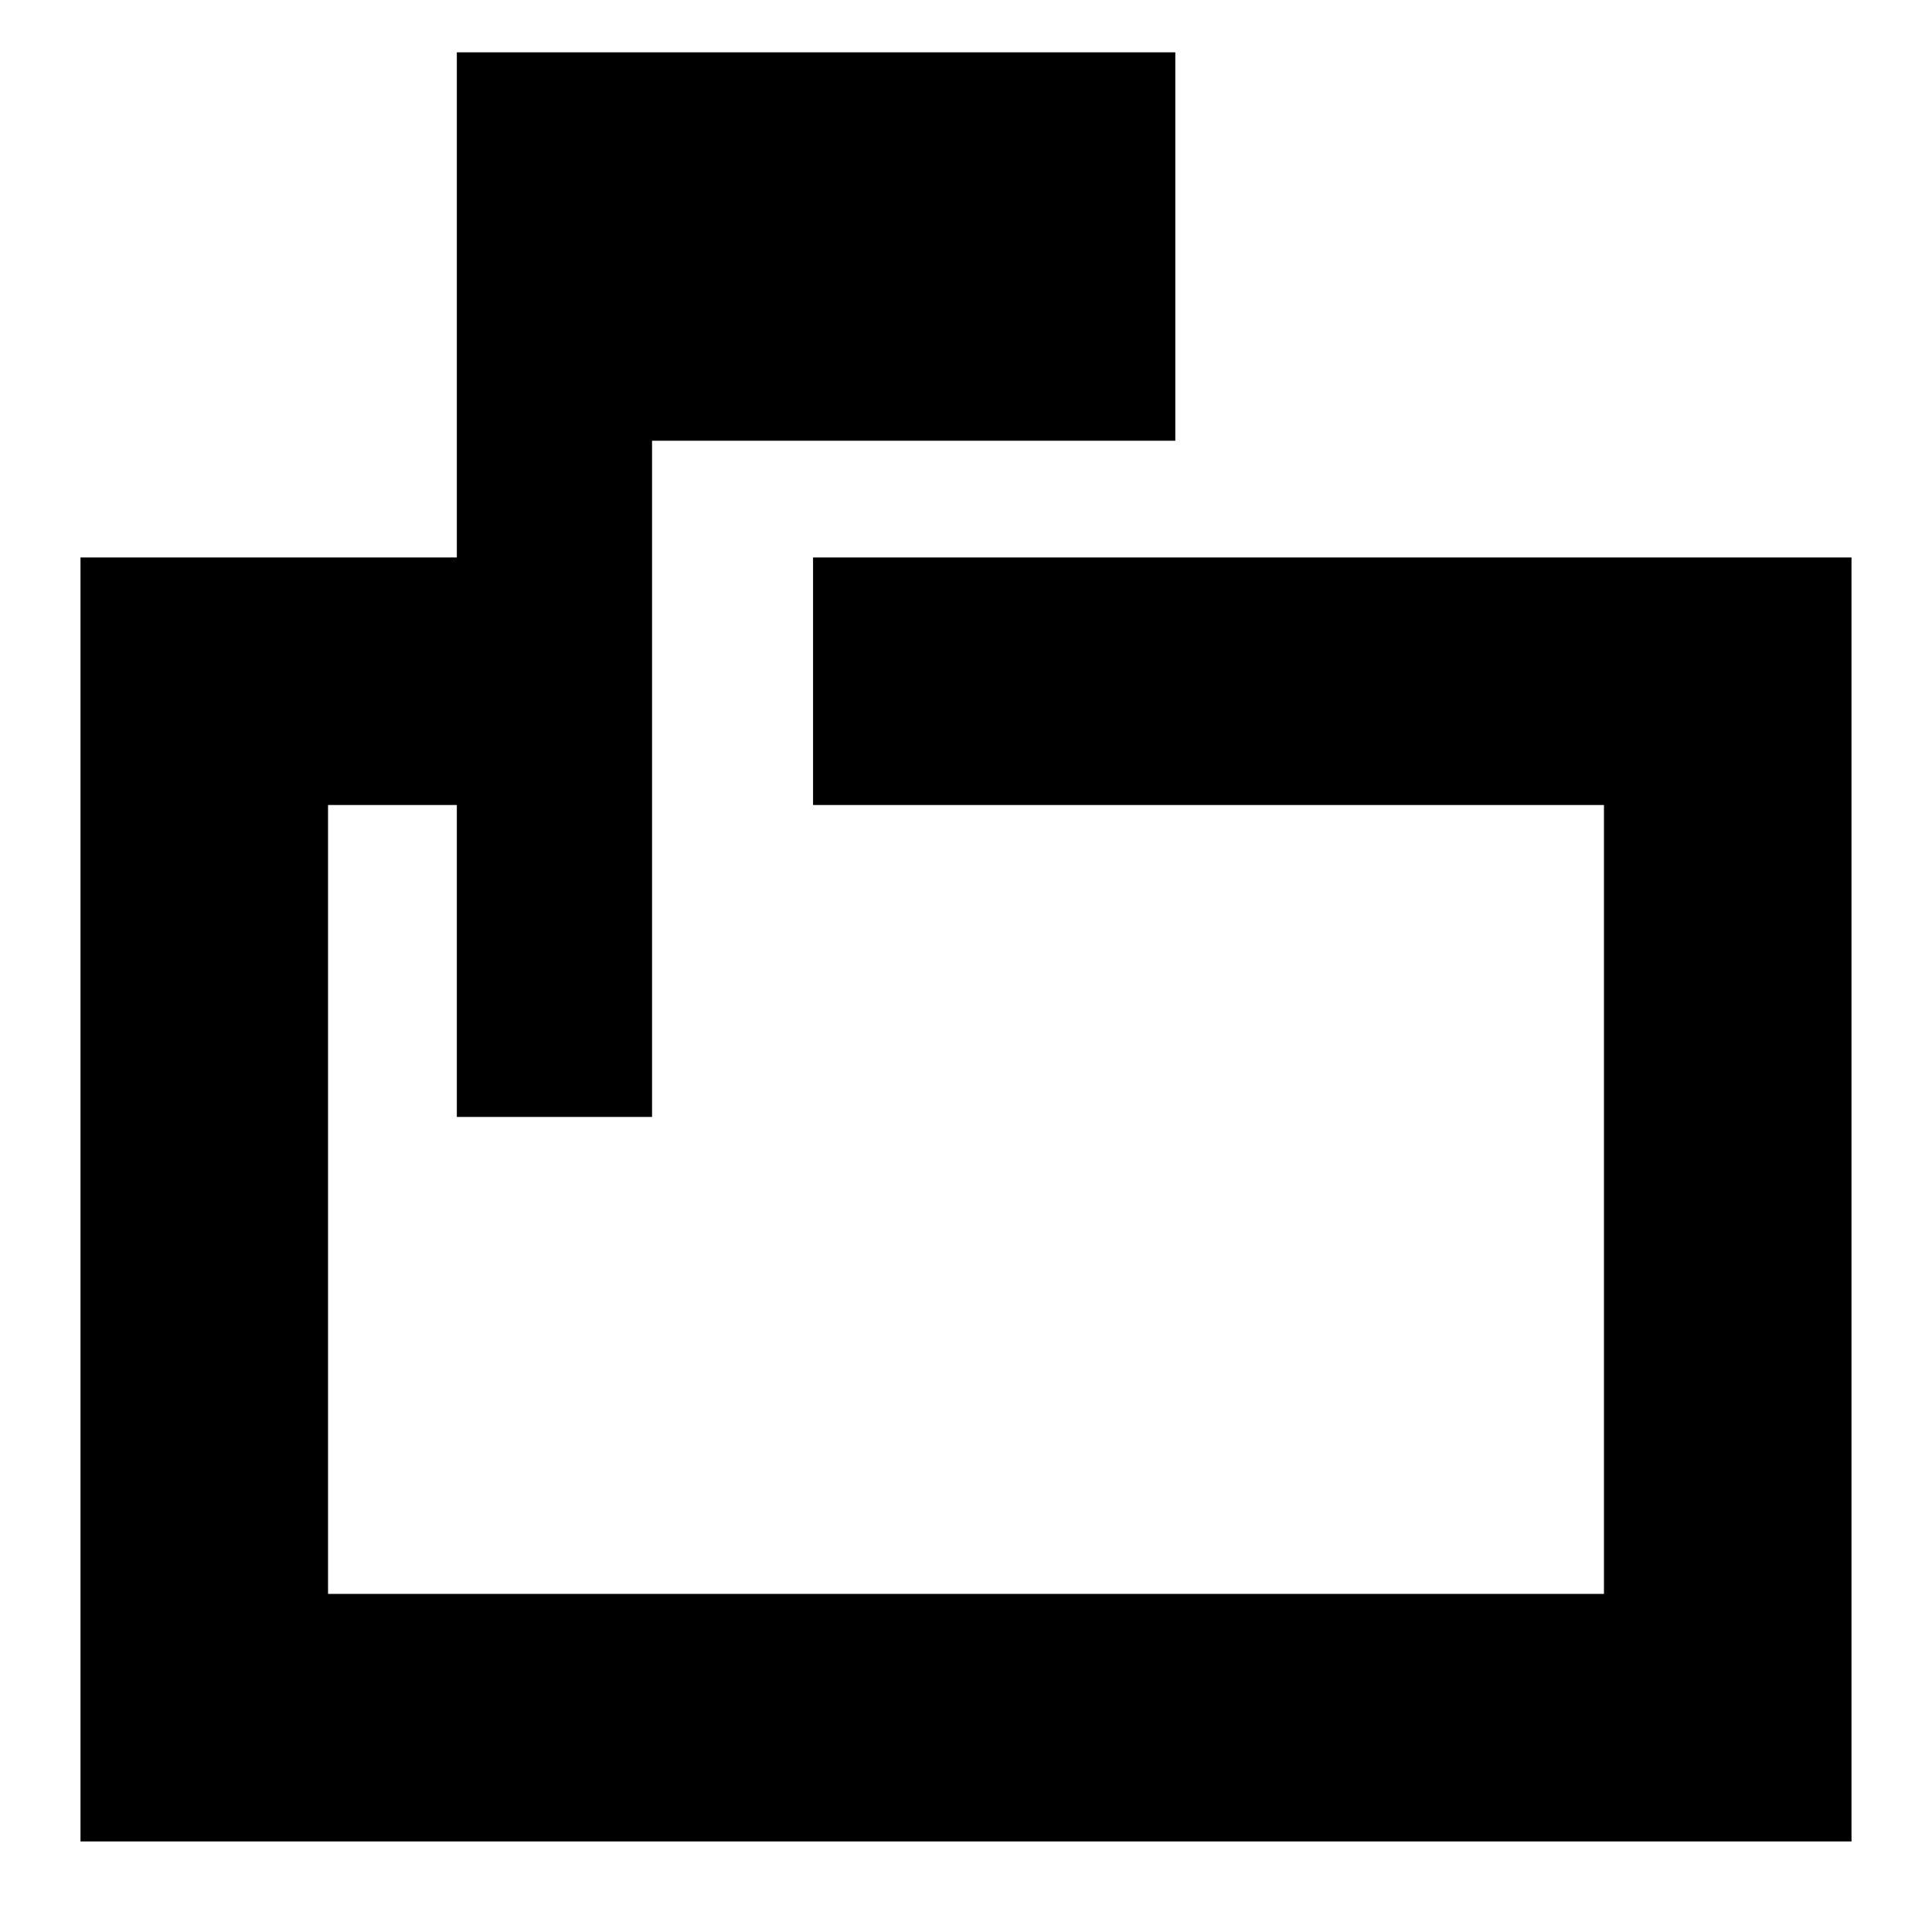 <svg xmlns="http://www.w3.org/2000/svg" height="24" width="24"><path d="M5.675 13.875V10H4.075V19.8H19.925V10H10.1V6.925H23V22.875H1V6.925H5.675V0.65H14.6V5.475H8.1V13.875ZM4.075 13.875V10V19.8V10V13.875Z"/></svg>